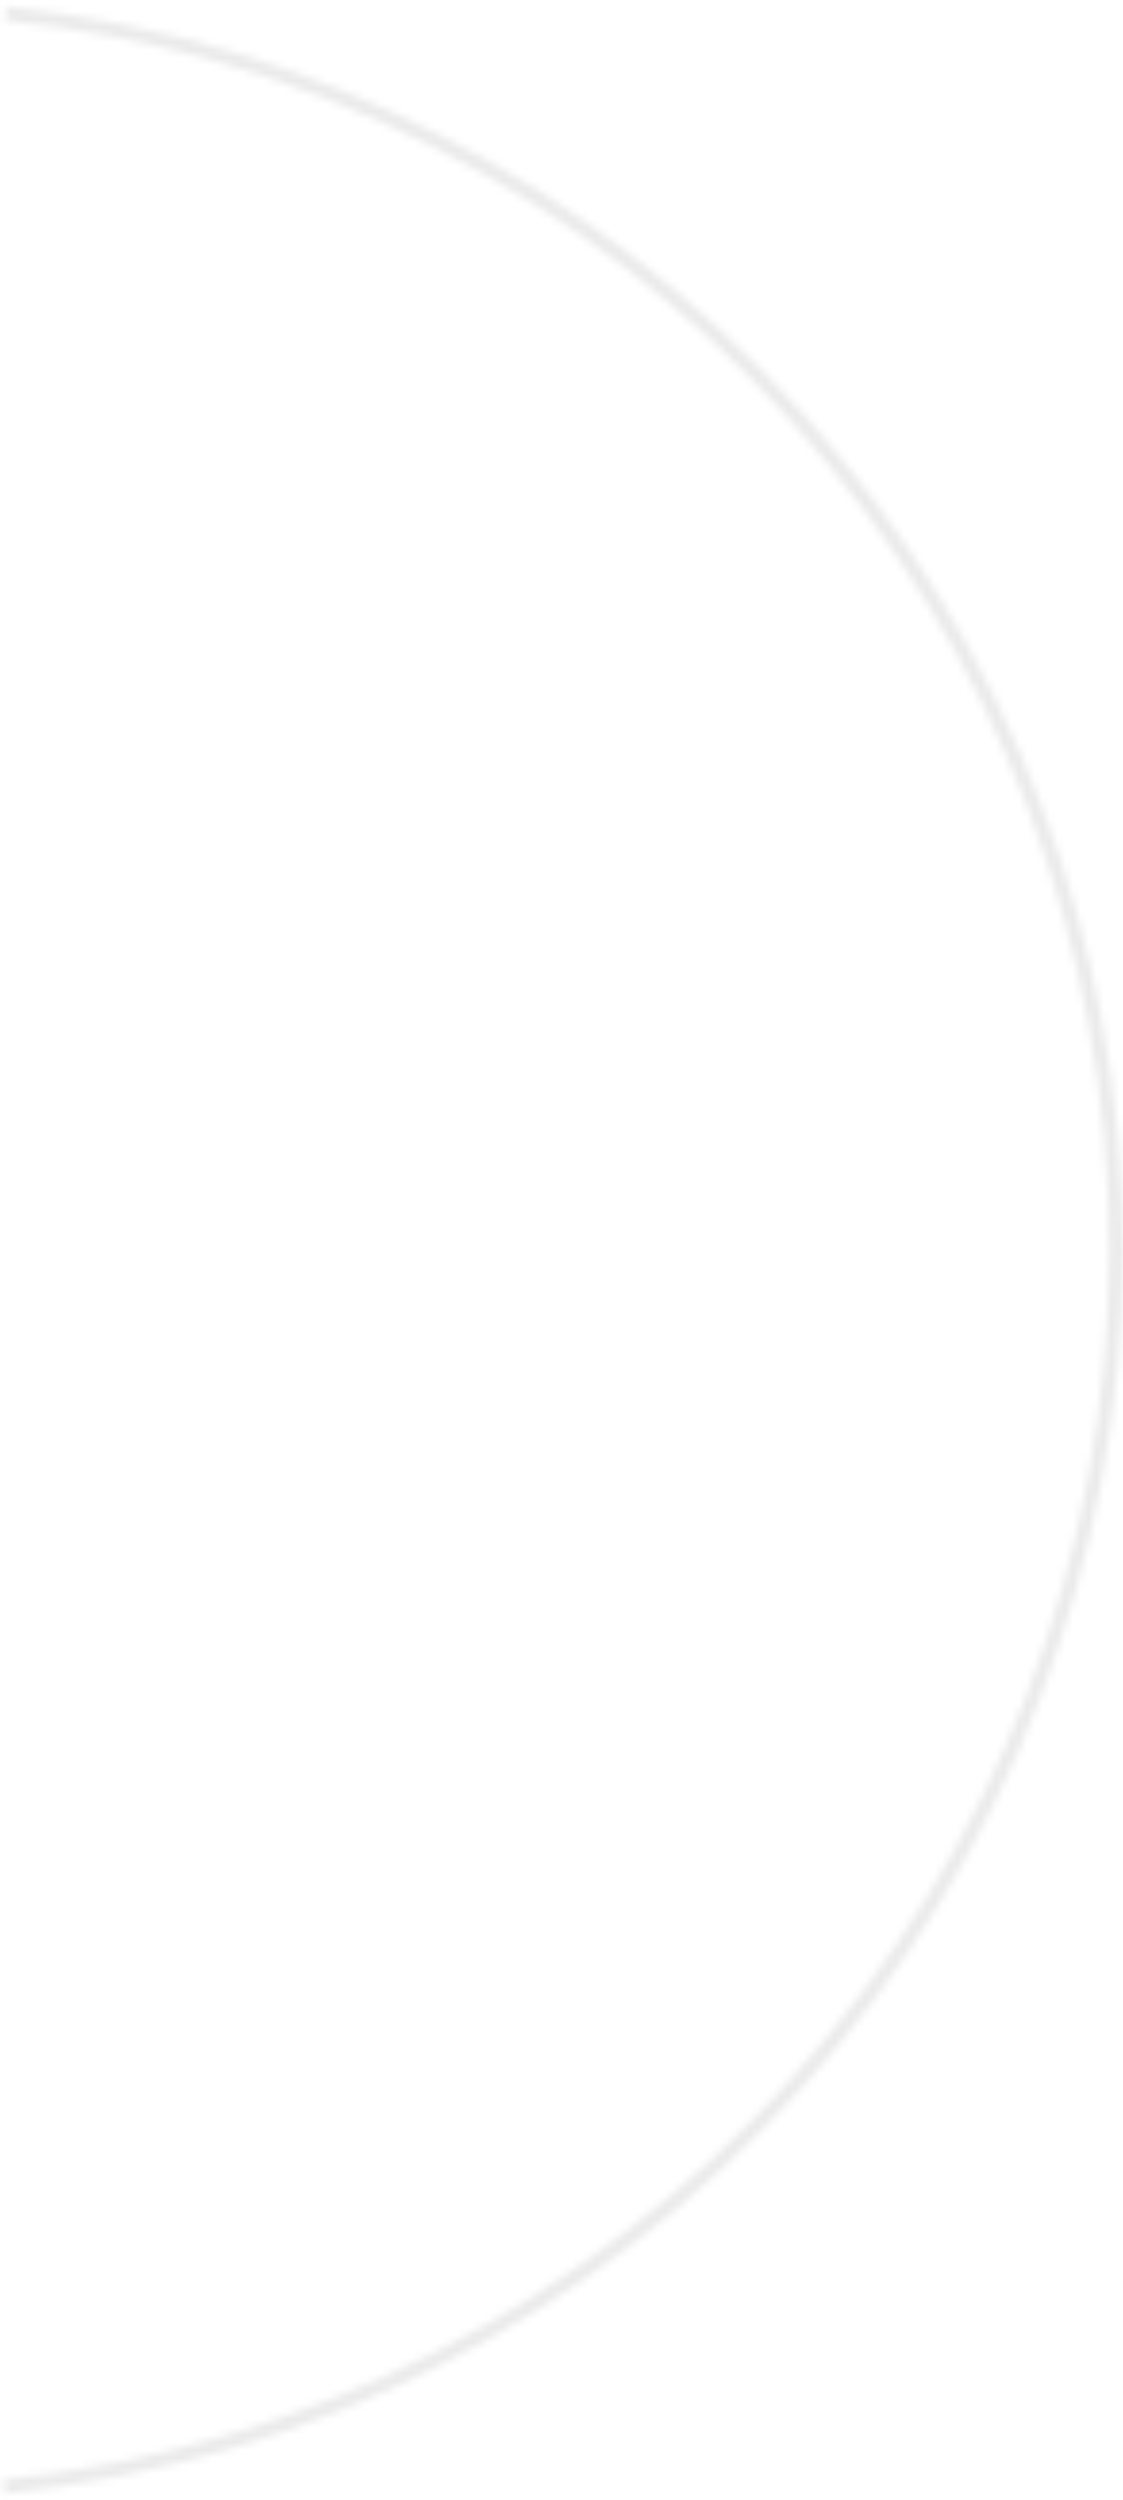 <svg width="146" height="325" viewBox="0 0 146 325" fill="none" xmlns="http://www.w3.org/2000/svg">
<mask id="path-1-inside-1_300_893" fill="white">
<path d="M0.871 0.884C40.718 5.069 77.605 23.917 104.409 53.788C131.212 83.658 146.03 122.432 146 162.621C145.97 202.809 131.095 241.561 104.248 271.392C77.4 301.222 40.485 320.015 0.632 324.141L0.447 322.349C39.858 318.269 76.364 299.684 102.914 270.184C129.464 240.684 144.174 202.362 144.204 162.619C144.233 122.876 129.58 84.532 103.074 54.993C76.567 25.454 40.089 6.814 0.684 2.676L0.871 0.884Z"/>
</mask>
<path d="M0.871 0.884C40.718 5.069 77.605 23.917 104.409 53.788C131.212 83.658 146.03 122.432 146 162.621C145.97 202.809 131.095 241.561 104.248 271.392C77.4 301.222 40.485 320.015 0.632 324.141L0.447 322.349C39.858 318.269 76.364 299.684 102.914 270.184C129.464 240.684 144.174 202.362 144.204 162.619C144.233 122.876 129.58 84.532 103.074 54.993C76.567 25.454 40.089 6.814 0.684 2.676L0.871 0.884Z" stroke="#E5E5E5" stroke-opacity="0.8" stroke-width="4" mask="url(#path-1-inside-1_300_893)"/>
</svg>

